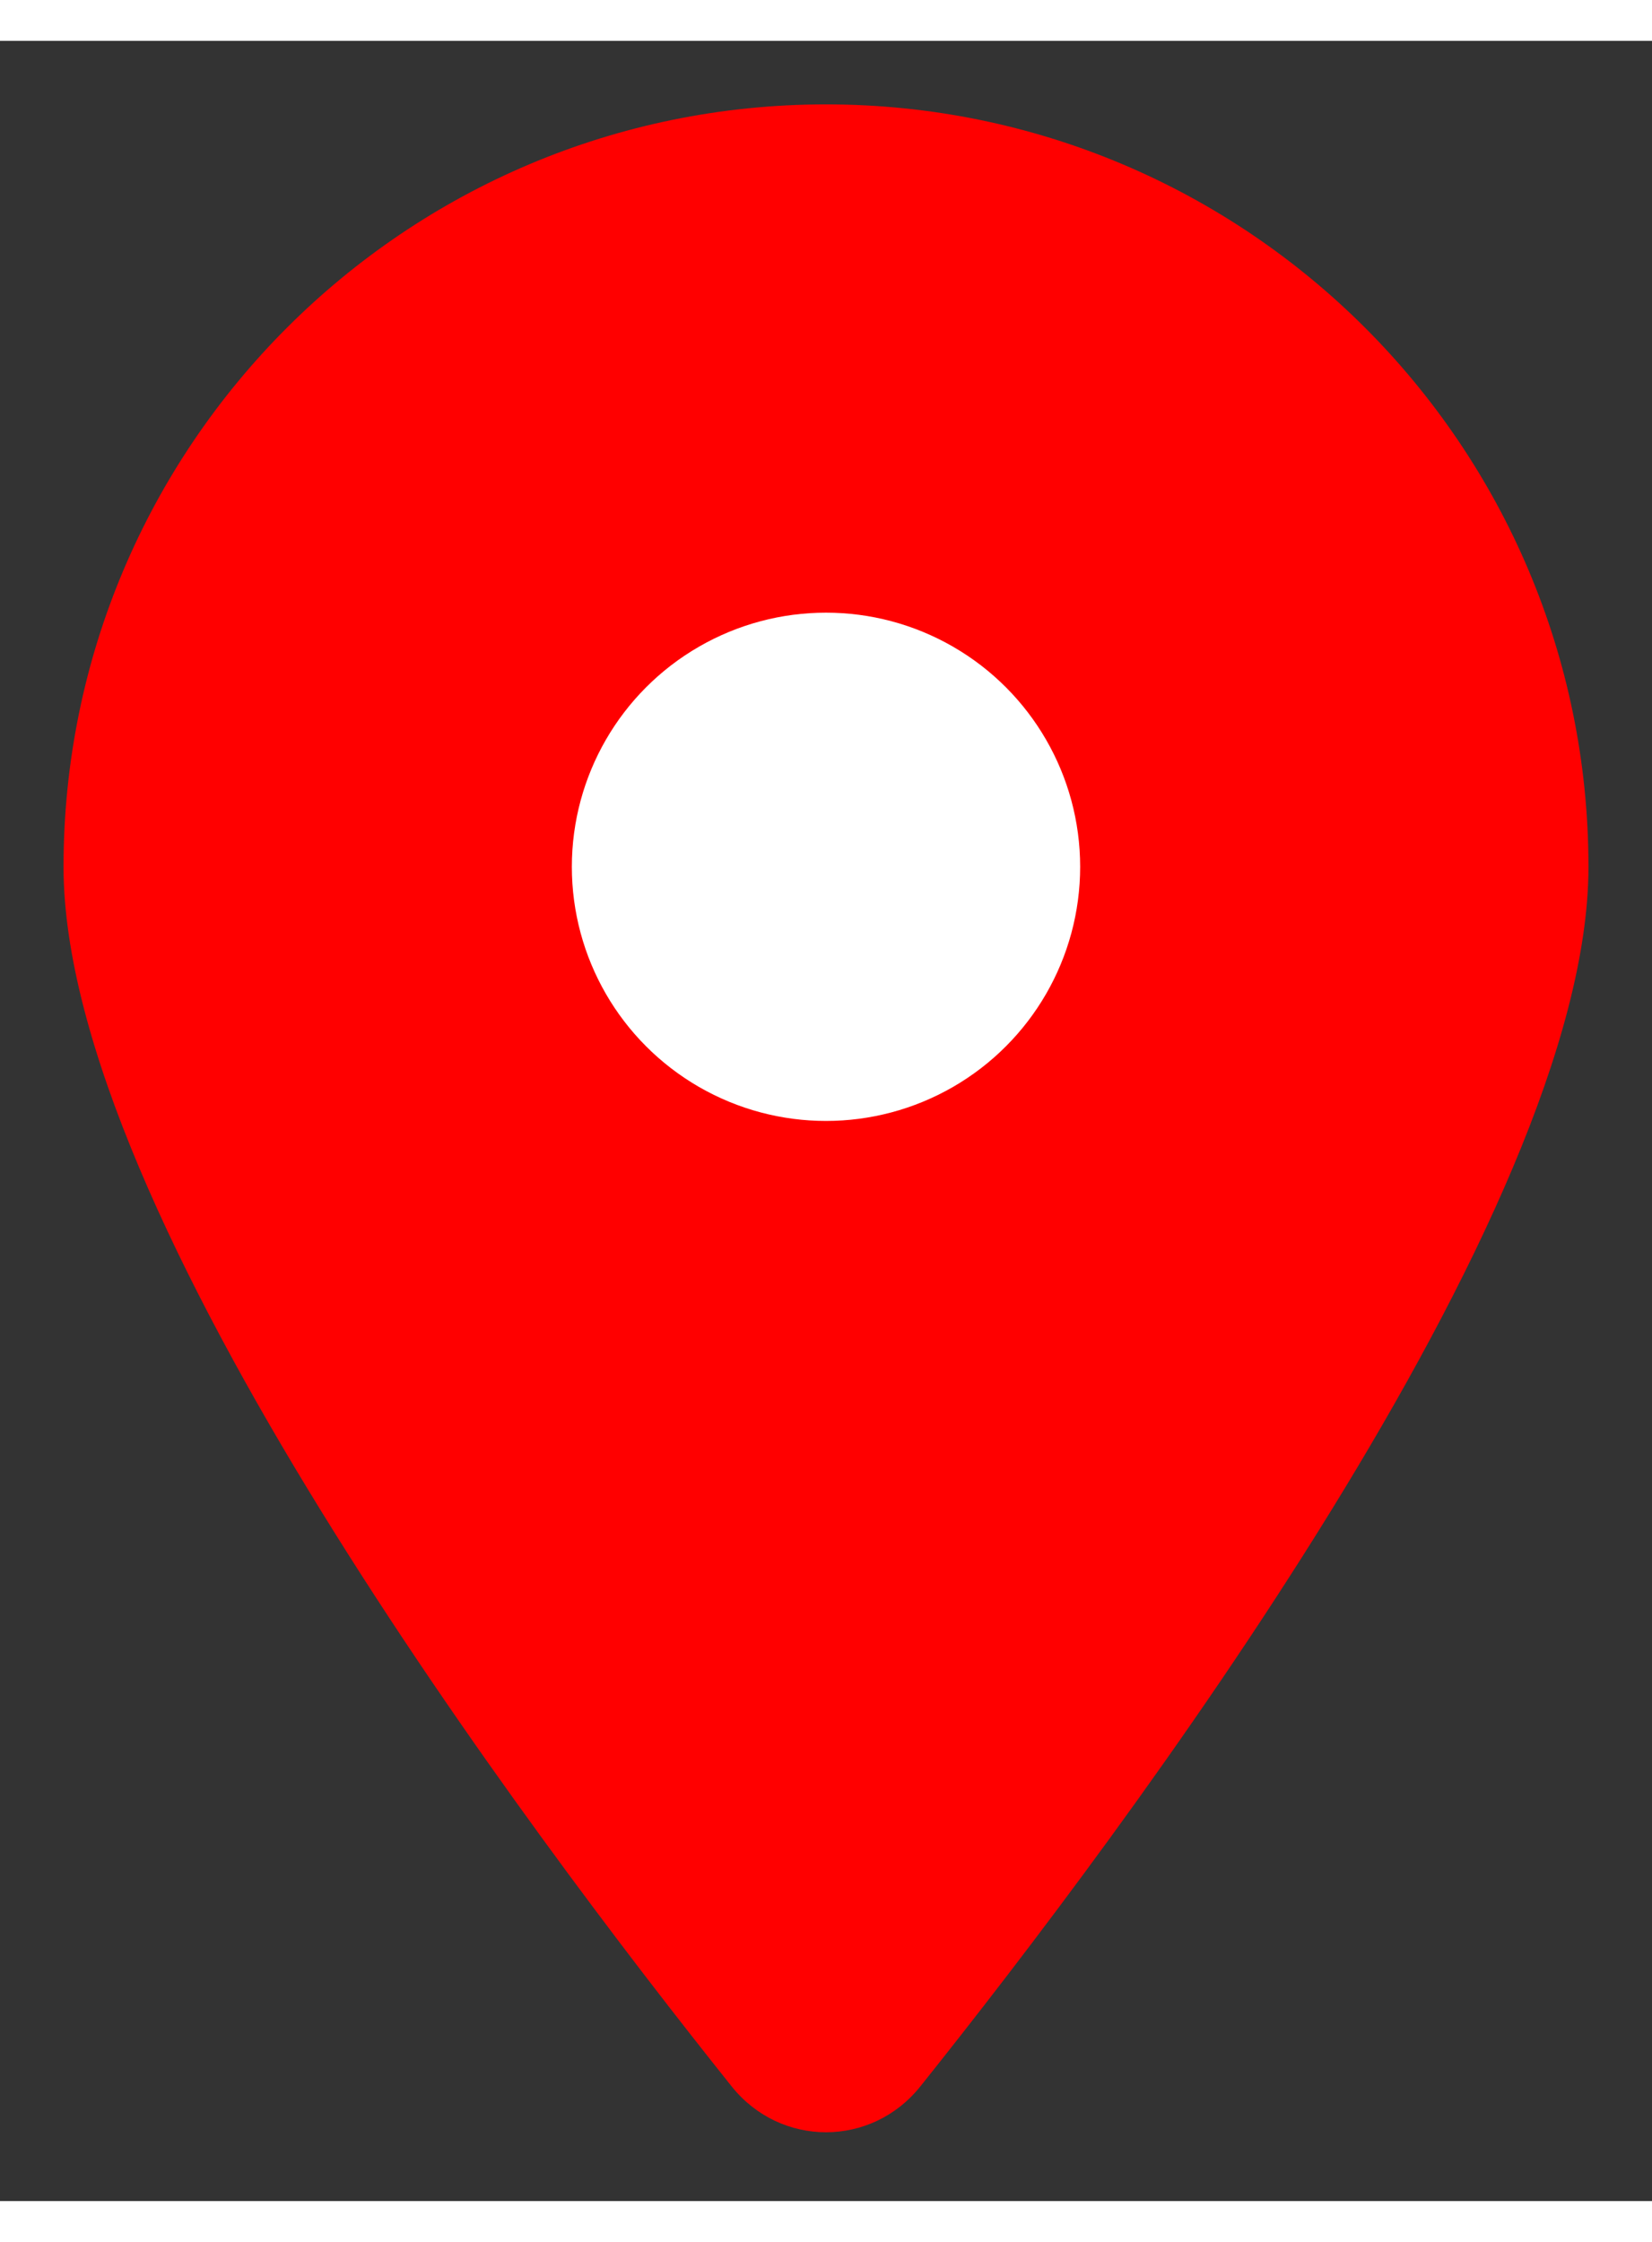 <svg xmlns="http://www.w3.org/2000/svg" width="14" height="19" viewBox="-16 -16 416 544">
    <rect x="-16" y="-16" width="416" height="544" fill="#333333" stroke="none"/>
    <!-- Outer marker filled in red -->
    <path
        d="M215.7 499.2C267 435 384 279.4 384 192C384 86 298 0 192 0S0 86 0 192c0 87.4 117 243 168.3 307.2c12.3 15.3 35.1 15.3 47.4 0z"
        fill="red"
    />
    <!-- Inner circle to create the cutout effect -->
    <circle
        cx="192"
        cy="192"
        r="64"
        fill="white"
    />
</svg>
